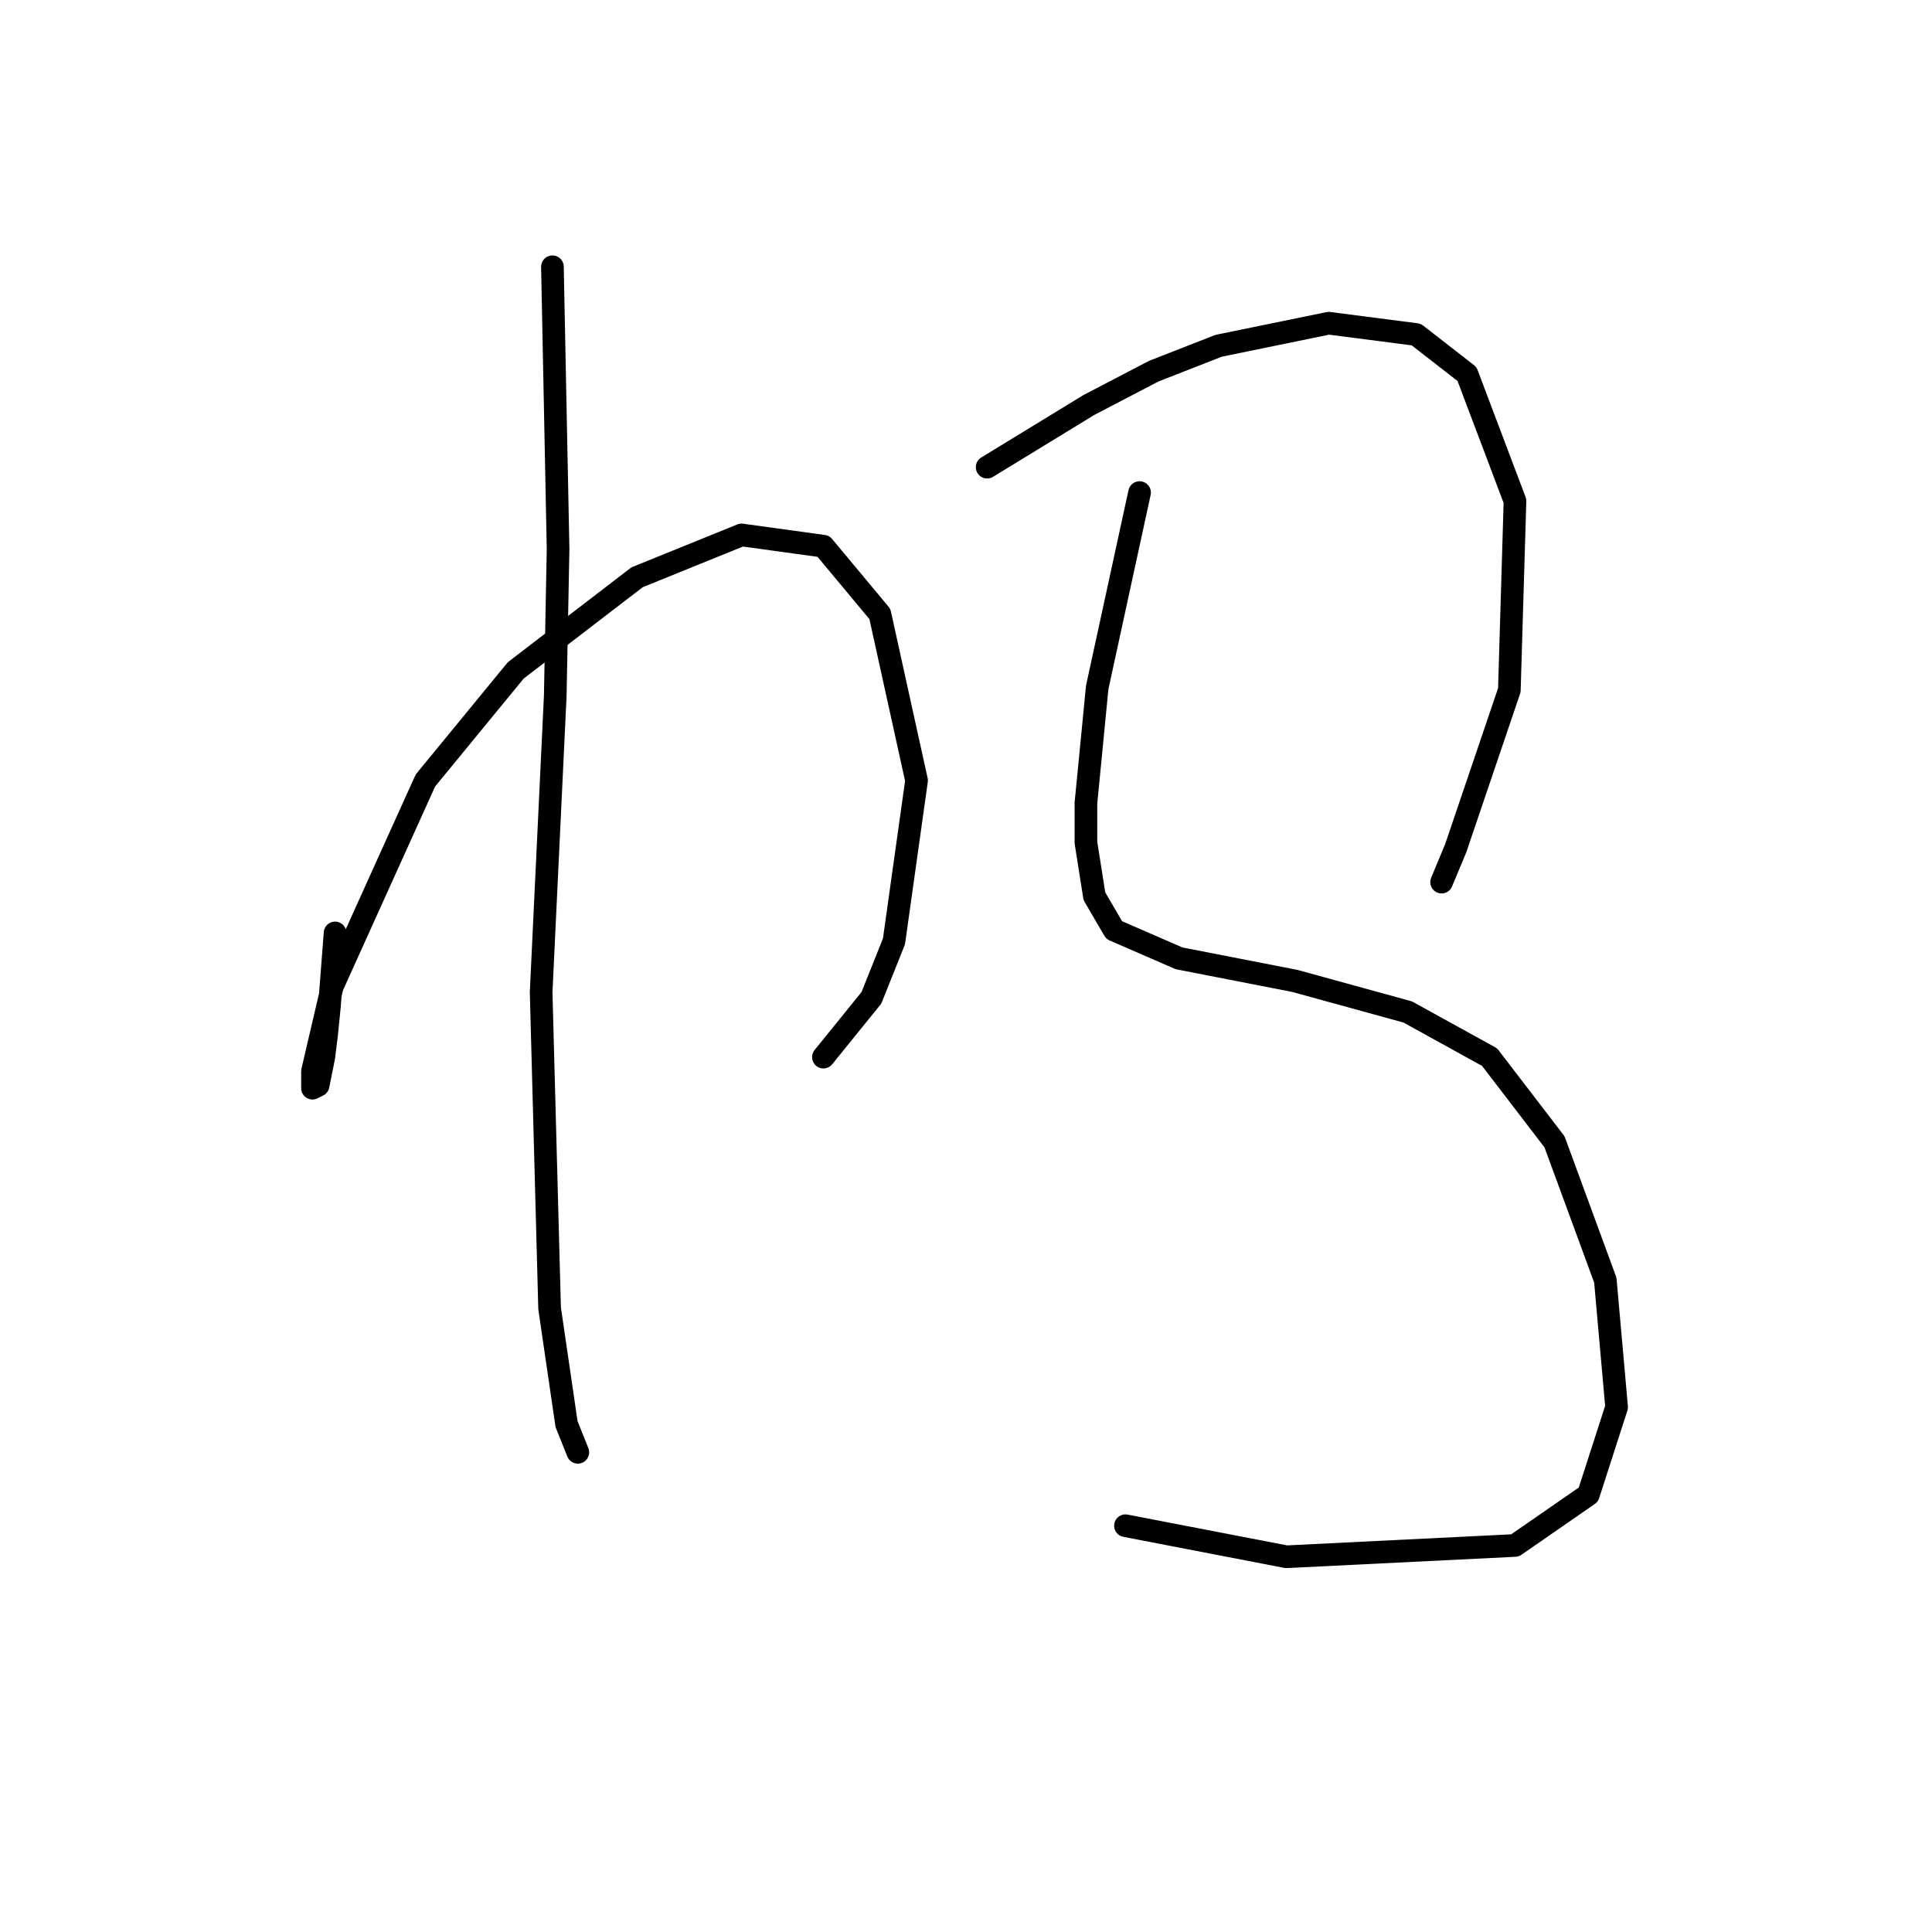 <?xml version="1.0" standalone="no"?>
    <svg width="256" height="256" xmlns="http://www.w3.org/2000/svg" version="1.1">
    <polyline stroke="black" stroke-width="3" stroke-linecap="round" fill="transparent" stroke-linejoin="round" points="44.399 123.618 44.025 128.48 43.651 133.343 43.277 137.083 42.903 140.075 42.155 143.816 41.407 144.19 41.407 141.946 44.025 130.725 56.368 103.42 68.337 88.833 84.42 76.49 98.26 70.88 109.106 72.376 116.587 81.353 121.449 103.42 118.457 124.74 115.465 132.221 109.106 140.075 109.106 140.075 " />
        <polyline stroke="black" stroke-width="3" stroke-linecap="round" fill="transparent" stroke-linejoin="round" points="73.2 35.347 73.574 54.048 73.948 72.75 73.574 92.199 71.703 131.473 72.825 173.364 75.07 188.699 76.566 192.44 76.566 192.44 " />
        <polyline stroke="black" stroke-width="3" stroke-linecap="round" fill="transparent" stroke-linejoin="round" points="130.8 61.903 137.533 57.789 144.265 53.674 152.868 49.186 161.471 45.82 176.058 42.827 187.653 44.324 194.385 49.56 200.744 66.391 199.996 91.451 192.889 112.397 191.019 116.886 191.019 116.886 " />
        <polyline stroke="black" stroke-width="3" stroke-linecap="round" fill="transparent" stroke-linejoin="round" points="150.998 65.269 149.128 73.872 147.258 82.475 145.387 91.077 143.891 106.413 143.891 111.649 145.013 118.756 147.632 123.244 156.234 126.984 171.57 129.977 186.531 134.091 197.378 140.075 205.98 151.296 212.713 169.624 214.209 186.455 210.469 198.05 200.744 204.783 170.448 206.279 149.128 202.165 149.128 202.165 " />
        </svg>